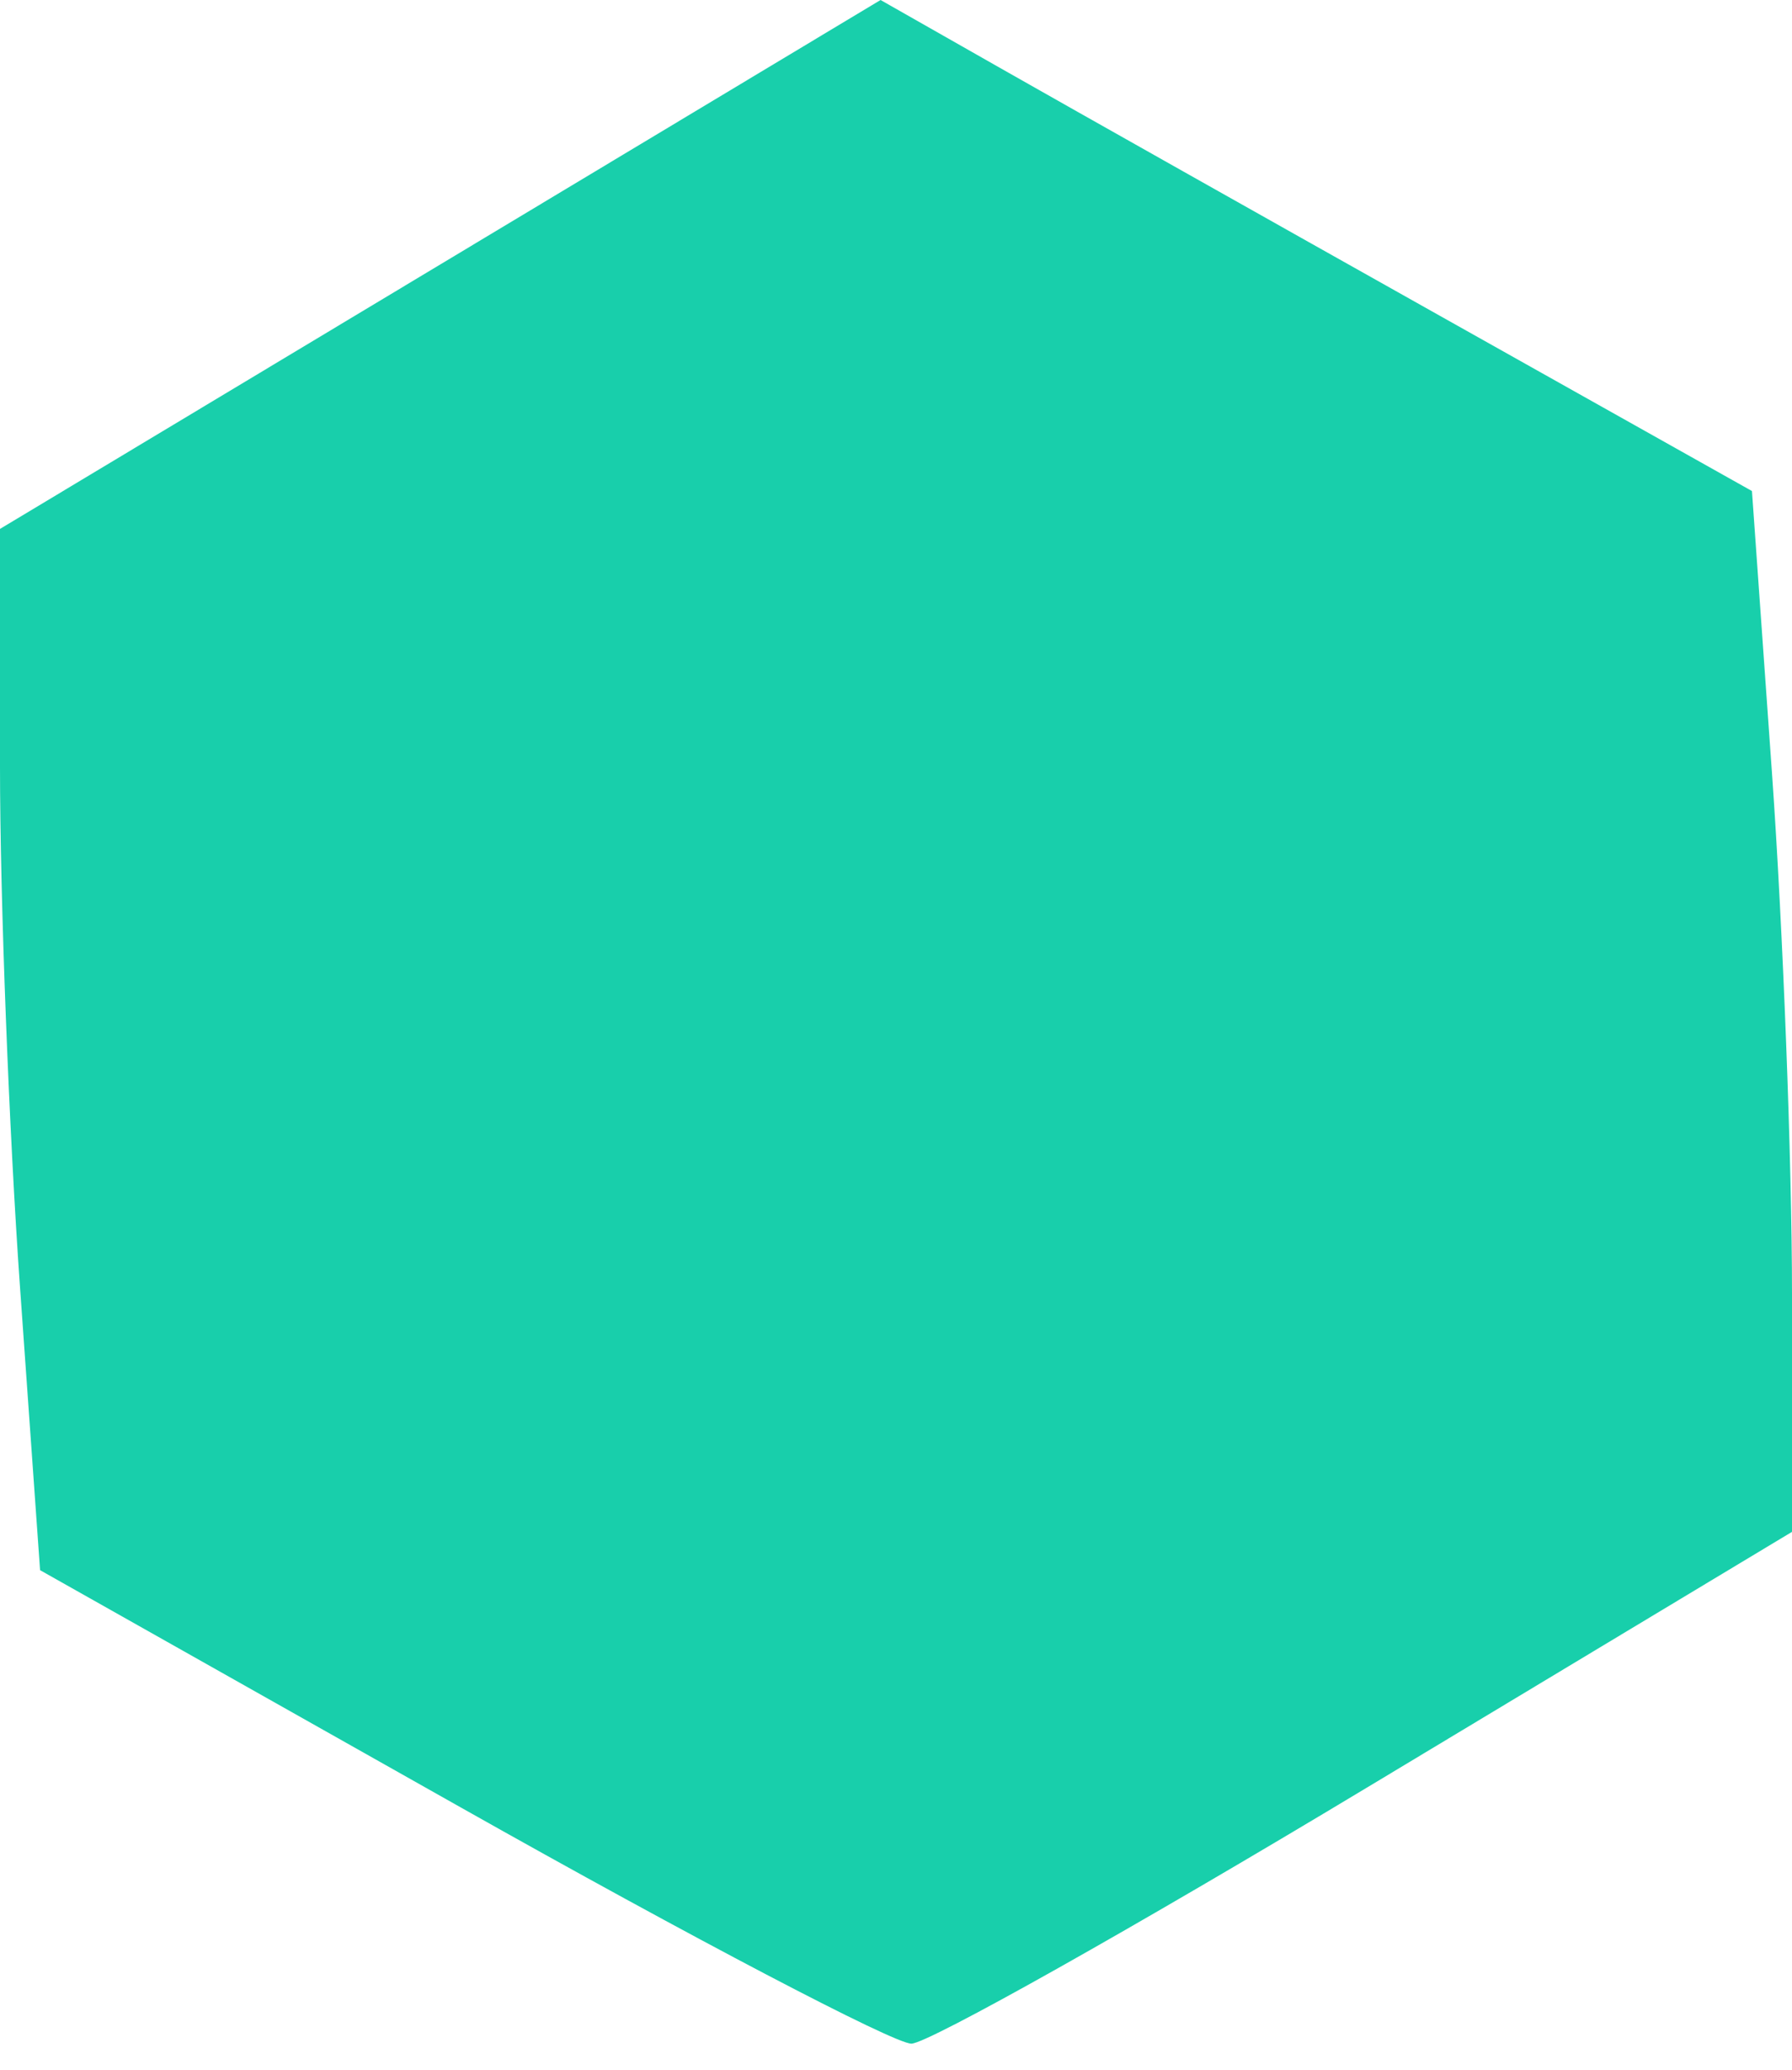 <svg width="58" height="67" viewBox="0 0 58 67" fill="none" xmlns="http://www.w3.org/2000/svg">
<path fill-rule="evenodd" clip-rule="evenodd" d="M14.25 8.56L0 17.12V24.832C0 29.073 0.292 36.656 0.649 41.683L1.297 50.823L14.899 58.495C22.379 62.715 28.95 66.16 29.5 66.149C30.05 66.138 36.688 62.407 44.25 57.856L58 49.583V41.871C58 37.629 57.708 30.049 57.352 25.026L56.704 15.894L46.602 10.221C41.046 7.101 34.7 3.525 32.5 2.274L28.5 0L14.25 8.56Z" fill="#18CFAB"/>
</svg>
